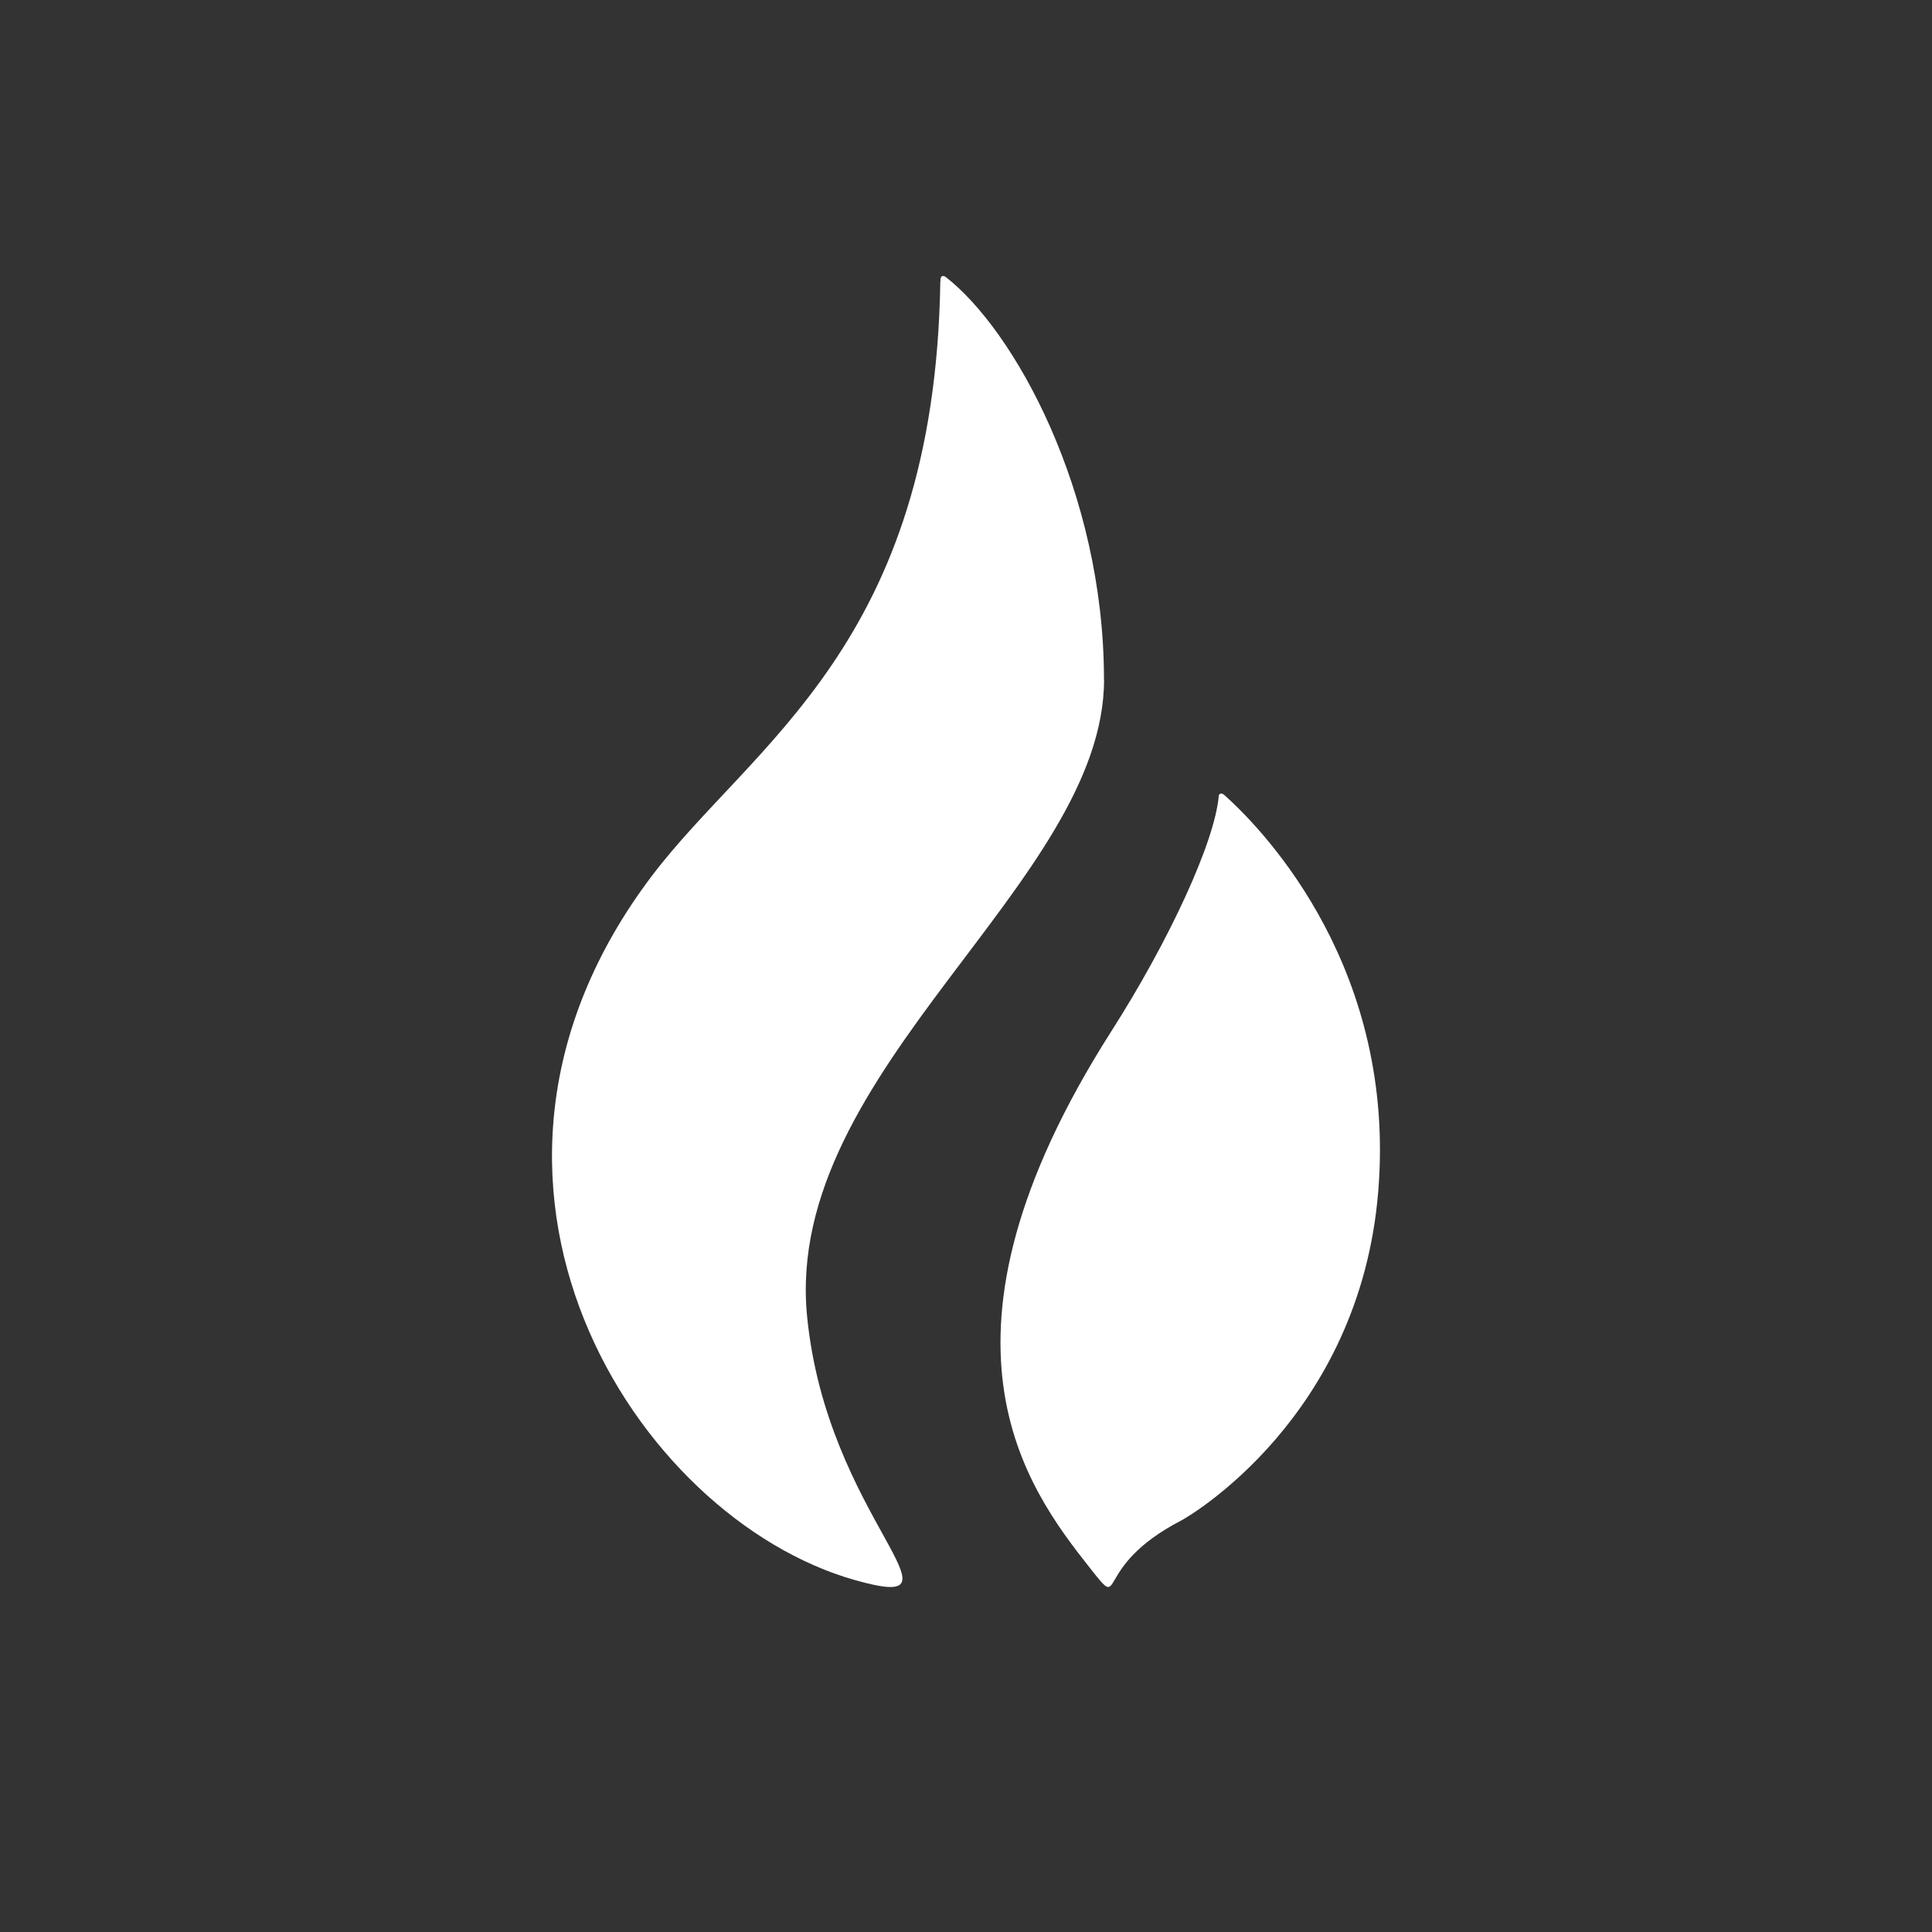<svg xmlns="http://www.w3.org/2000/svg" width="24" height="24" fill="none" viewBox="0 0 24 24"><rect x="0" y="0" width="24" height="24" fill="#333333" stroke="none"/><path fill="#fff" d="M13.714 8.44c0-2.337-1.12-4.348-1.971-5.003-.004-.002-.066-.037-.06.056l-.002.003c-.07 4.515-2.338 5.739-3.585 7.387-2.877 3.804-.201 7.974 2.523 8.745 1.525.431-.352-.763-.594-3.286-.292-3.05 3.69-5.377 3.69-7.901M15.2 9.869c-.017-.012-.042-.021-.059.008-.046.575-.615 1.804-1.335 2.933-2.443 3.83-1.05 5.675-.268 6.666.455.576 0 0 1.136-.588.09-.046 2.217-1.279 2.447-4.087.223-2.72-1.358-4.434-1.92-4.932"/></svg>